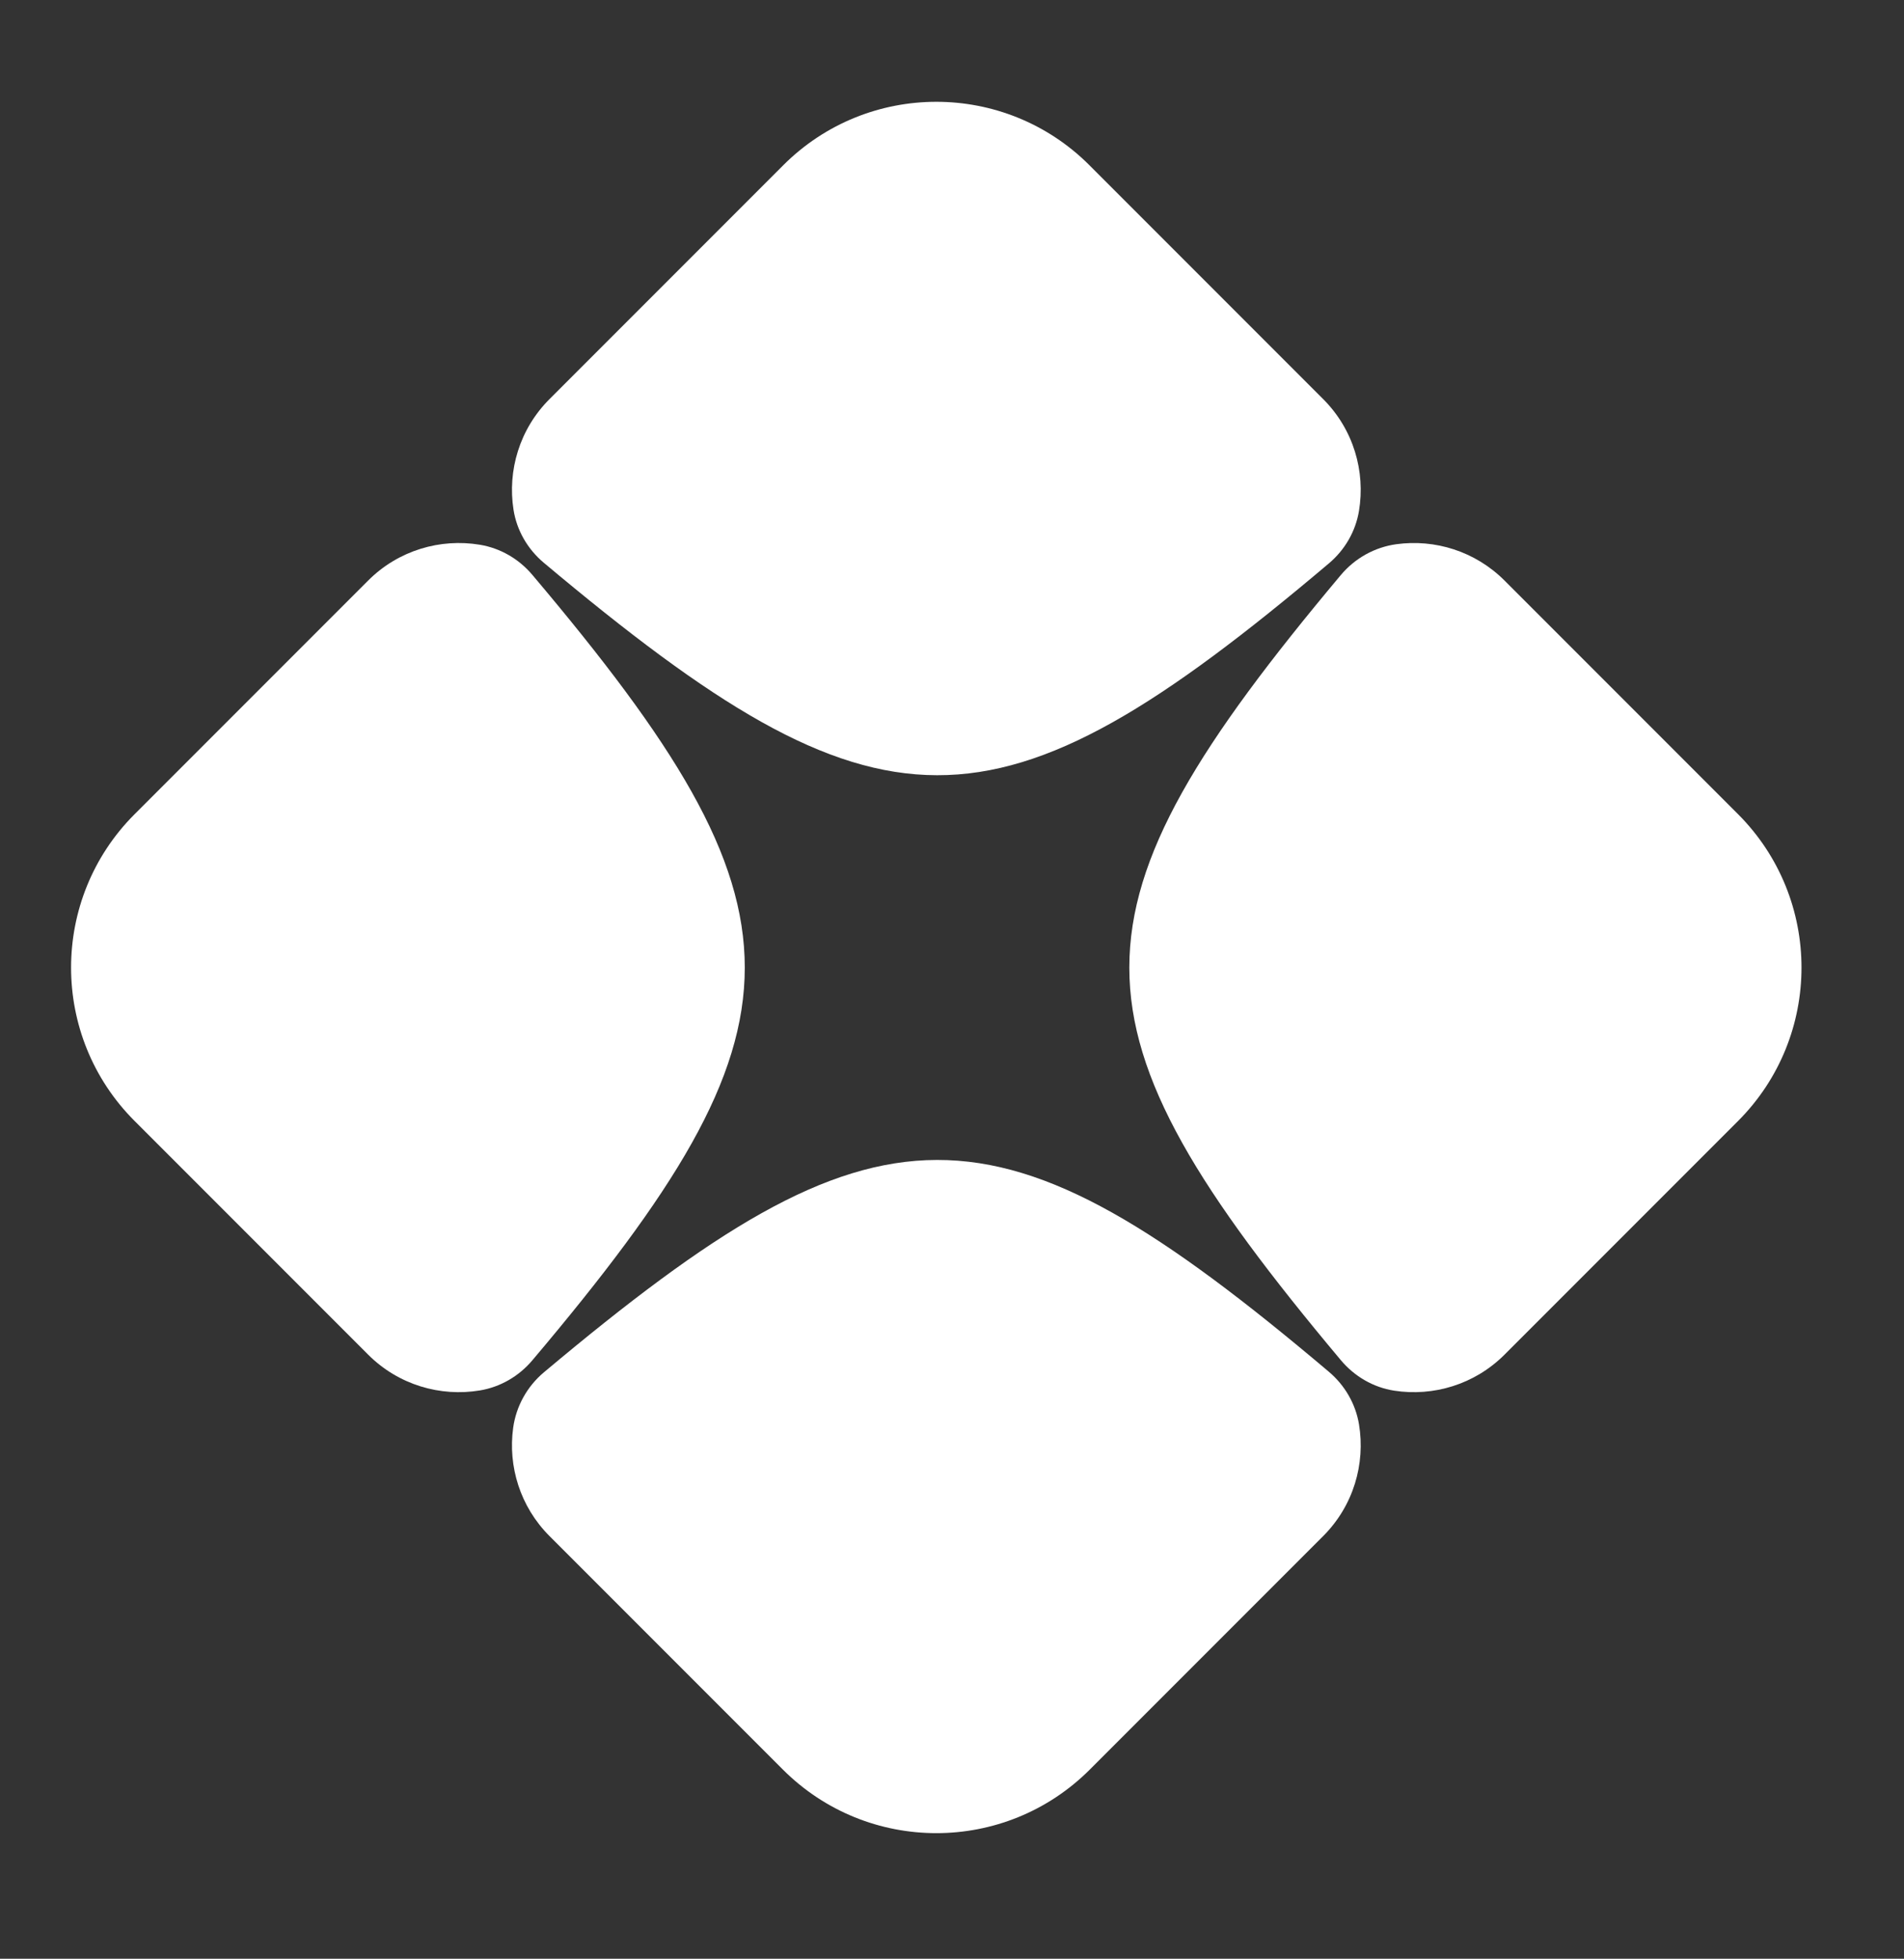 <?xml version="1.0" encoding="UTF-8"?><svg id="white-nobg" xmlns="http://www.w3.org/2000/svg" viewBox="0 0 712.96 733.11"><rect x="0" y="0" width="712.96" height="733.11" fill="#333333" stroke="none"/><g id="iconmark"><path d="M497.658,210.82c5.918-5.003,9.942-11.924,11.213-19.568,2.458-14.781-2.013-30.49-13.416-41.894l-87.51-87.51c-31.661-31.661-82.995-31.661-114.656,0l-87.51,87.51c-11.285,11.285-15.782,26.787-13.491,41.434,1.214,7.761,5.316,14.784,11.334,19.833,126.028,105.738,168.575,106.257,294.037.194Z" fill="#fff"/><path d="M199.314,509.161c106.095-125.49,106.095-168.542,0-294.031-5.017-5.934-11.957-9.975-19.624-11.244-14.772-2.446-30.466,2.027-41.861,13.422l-87.441,87.441c-31.7,31.7-31.7,83.095,0,114.795l87.441,87.441c11.395,11.395,27.089,15.868,41.861,13.422,7.666-1.27,14.606-5.31,19.623-11.244Z" fill="#fff"/><path d="M502.08,215.219c-105.603,125.899-105.599,167.961.01,293.866,5.079,6.055,12.143,10.194,19.954,11.403,14.625,2.264,30.093-2.237,41.359-13.503l87.37-87.37c31.739-31.739,31.739-83.197,0-114.936l-87.37-87.37c-11.054-11.054-26.153-15.594-40.531-13.624-8.12,1.113-15.526,5.256-20.793,11.535Z" fill="#fff"/><path d="M203.69,513.608c-6.279,5.267-10.422,12.673-11.535,20.793-1.971,14.379,2.57,29.478,13.624,40.532l87.368,87.368c31.74,31.74,83.201,31.74,114.941,0l87.368-87.368c11.385-11.385,15.86-27.061,13.428-41.821-1.267-7.692-5.327-14.654-11.281-19.687-125.396-105.997-167.957-105.481-293.913.183Z" fill="#fff"/></g></svg>